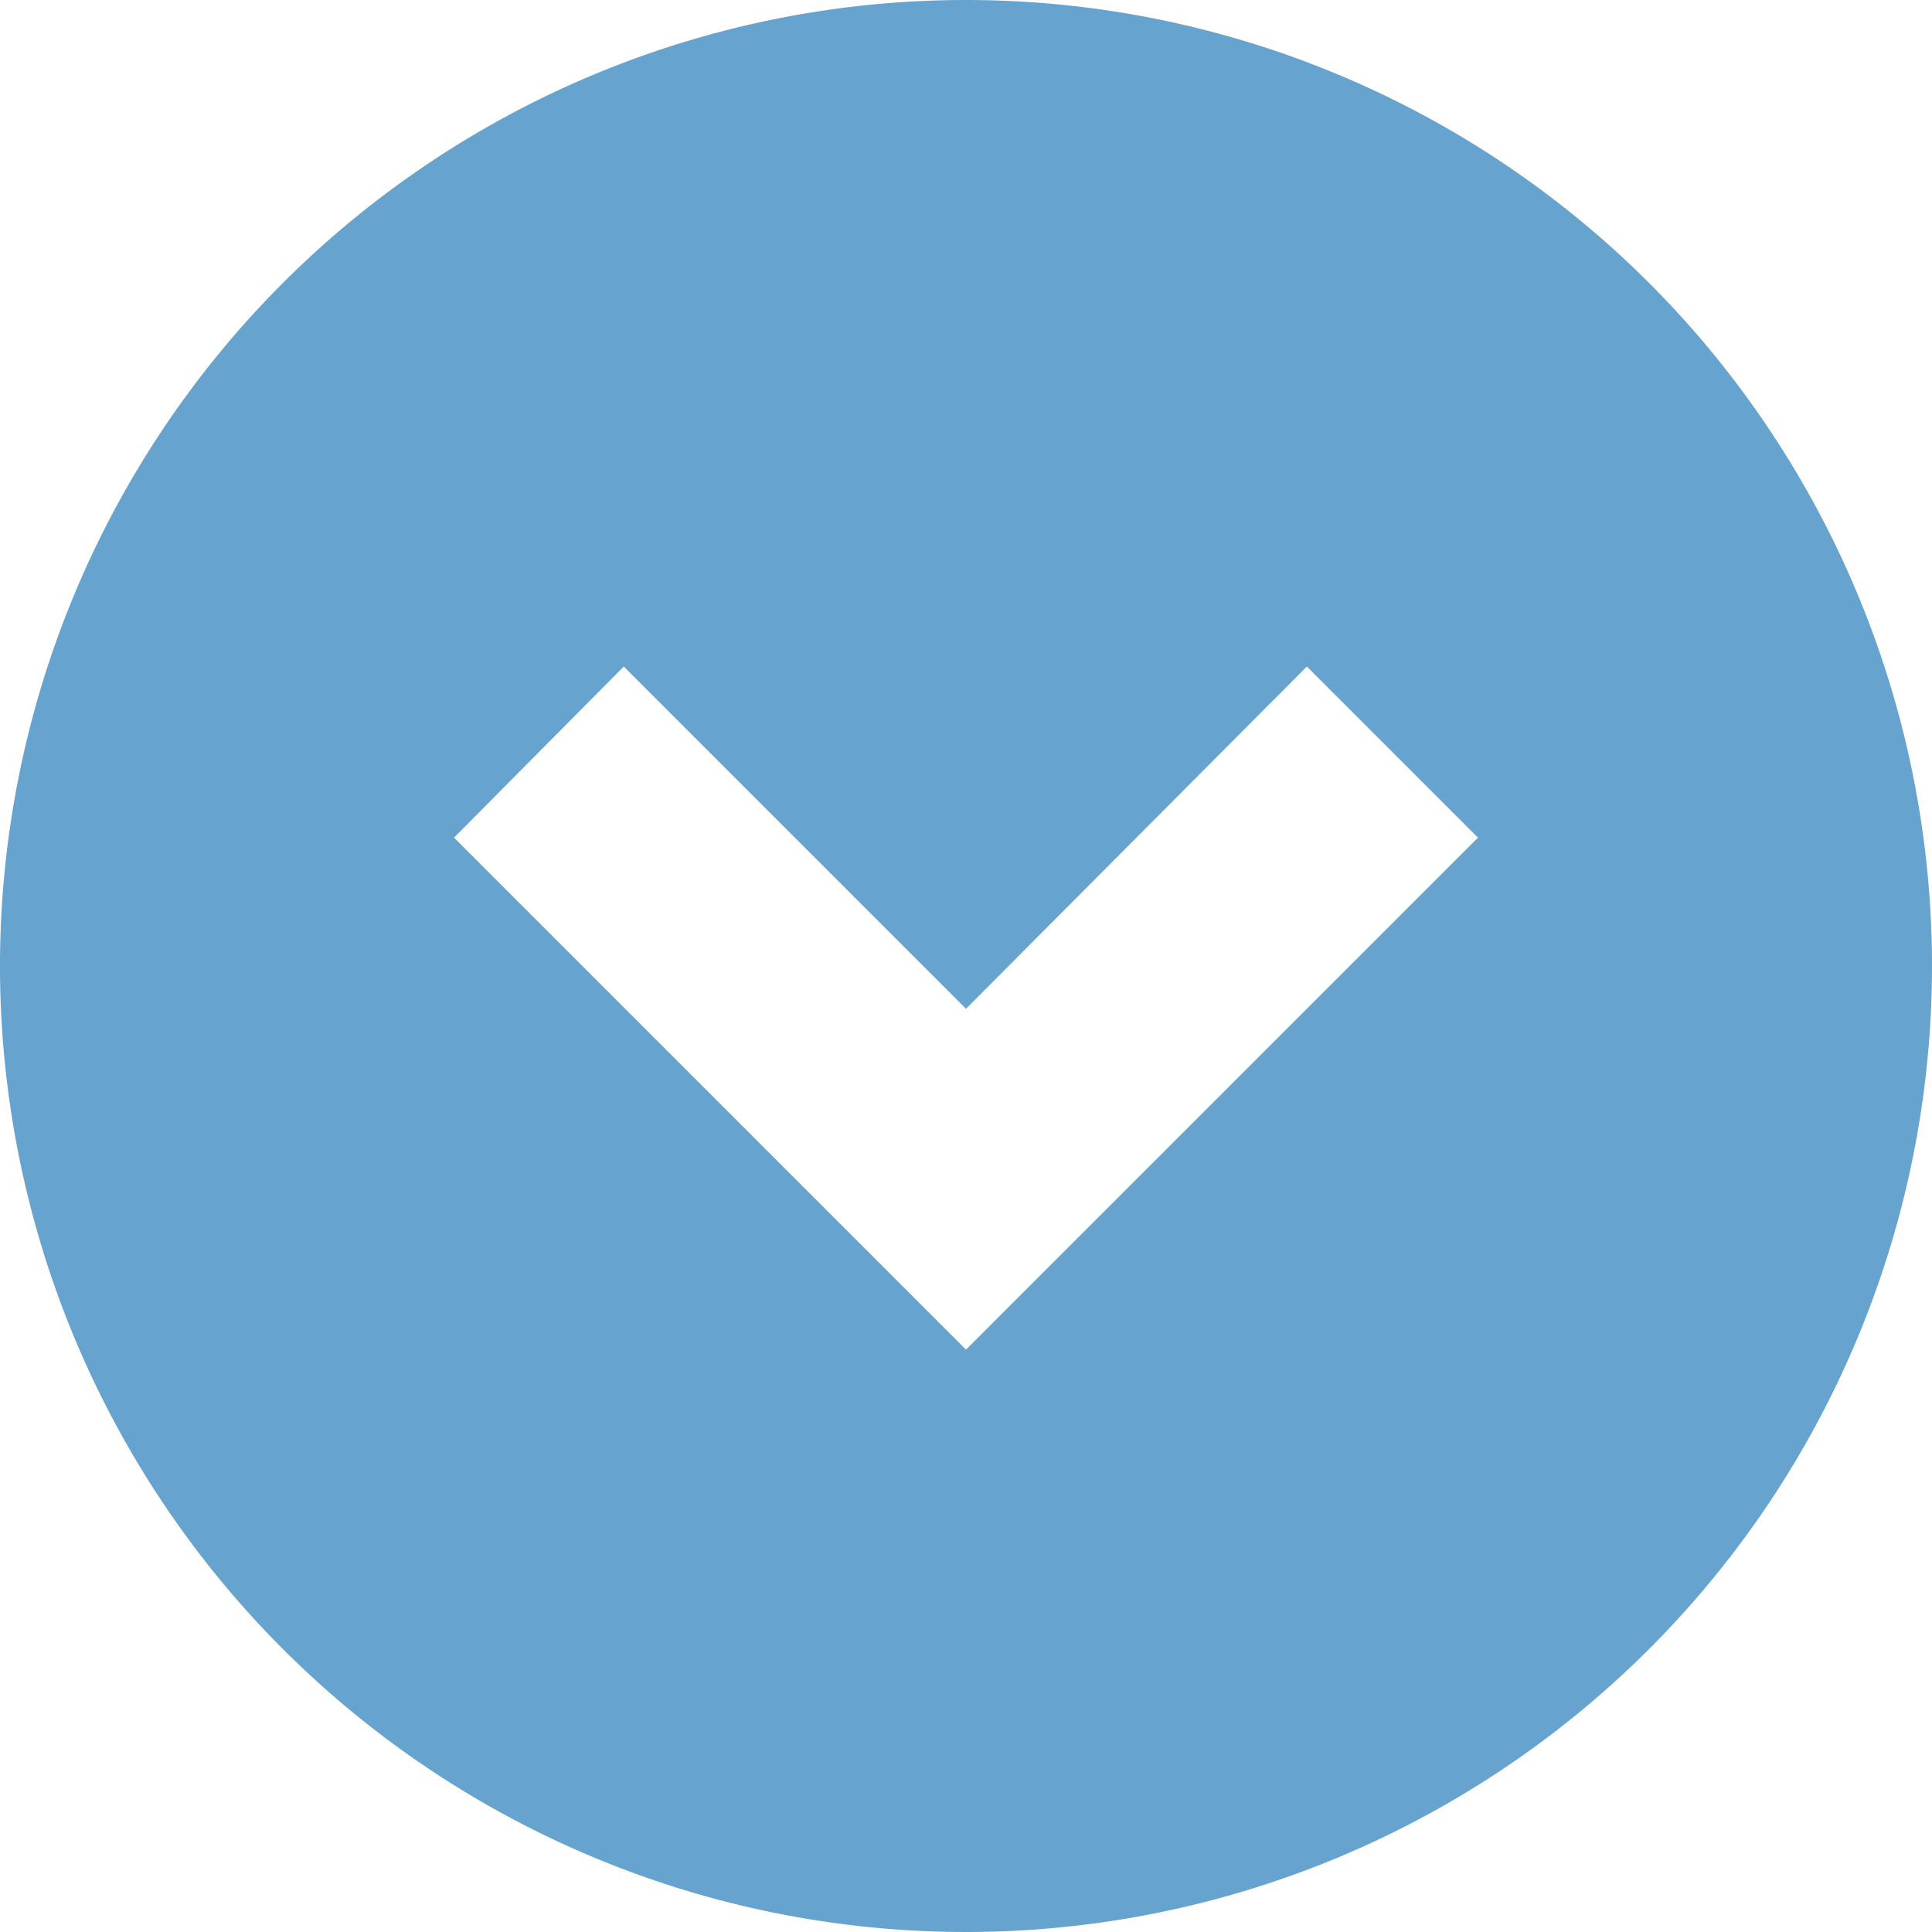 <svg xmlns="http://www.w3.org/2000/svg" viewBox="0 0 14 14"><defs><style>.cls-1{fill:#0066ae;opacity:0.6;}</style></defs><title>select-form-icon</title><g id="Слой_2" data-name="Слой 2"><g id="Work"><path class="cls-1" d="M7,0a7,7,0,1,0,7,7A7,7,0,0,0,7,0ZM7,9.78,3.29,6.07,4.52,4.83,7,7.31,9.47,4.83l1.24,1.24Z"/></g></g></svg>